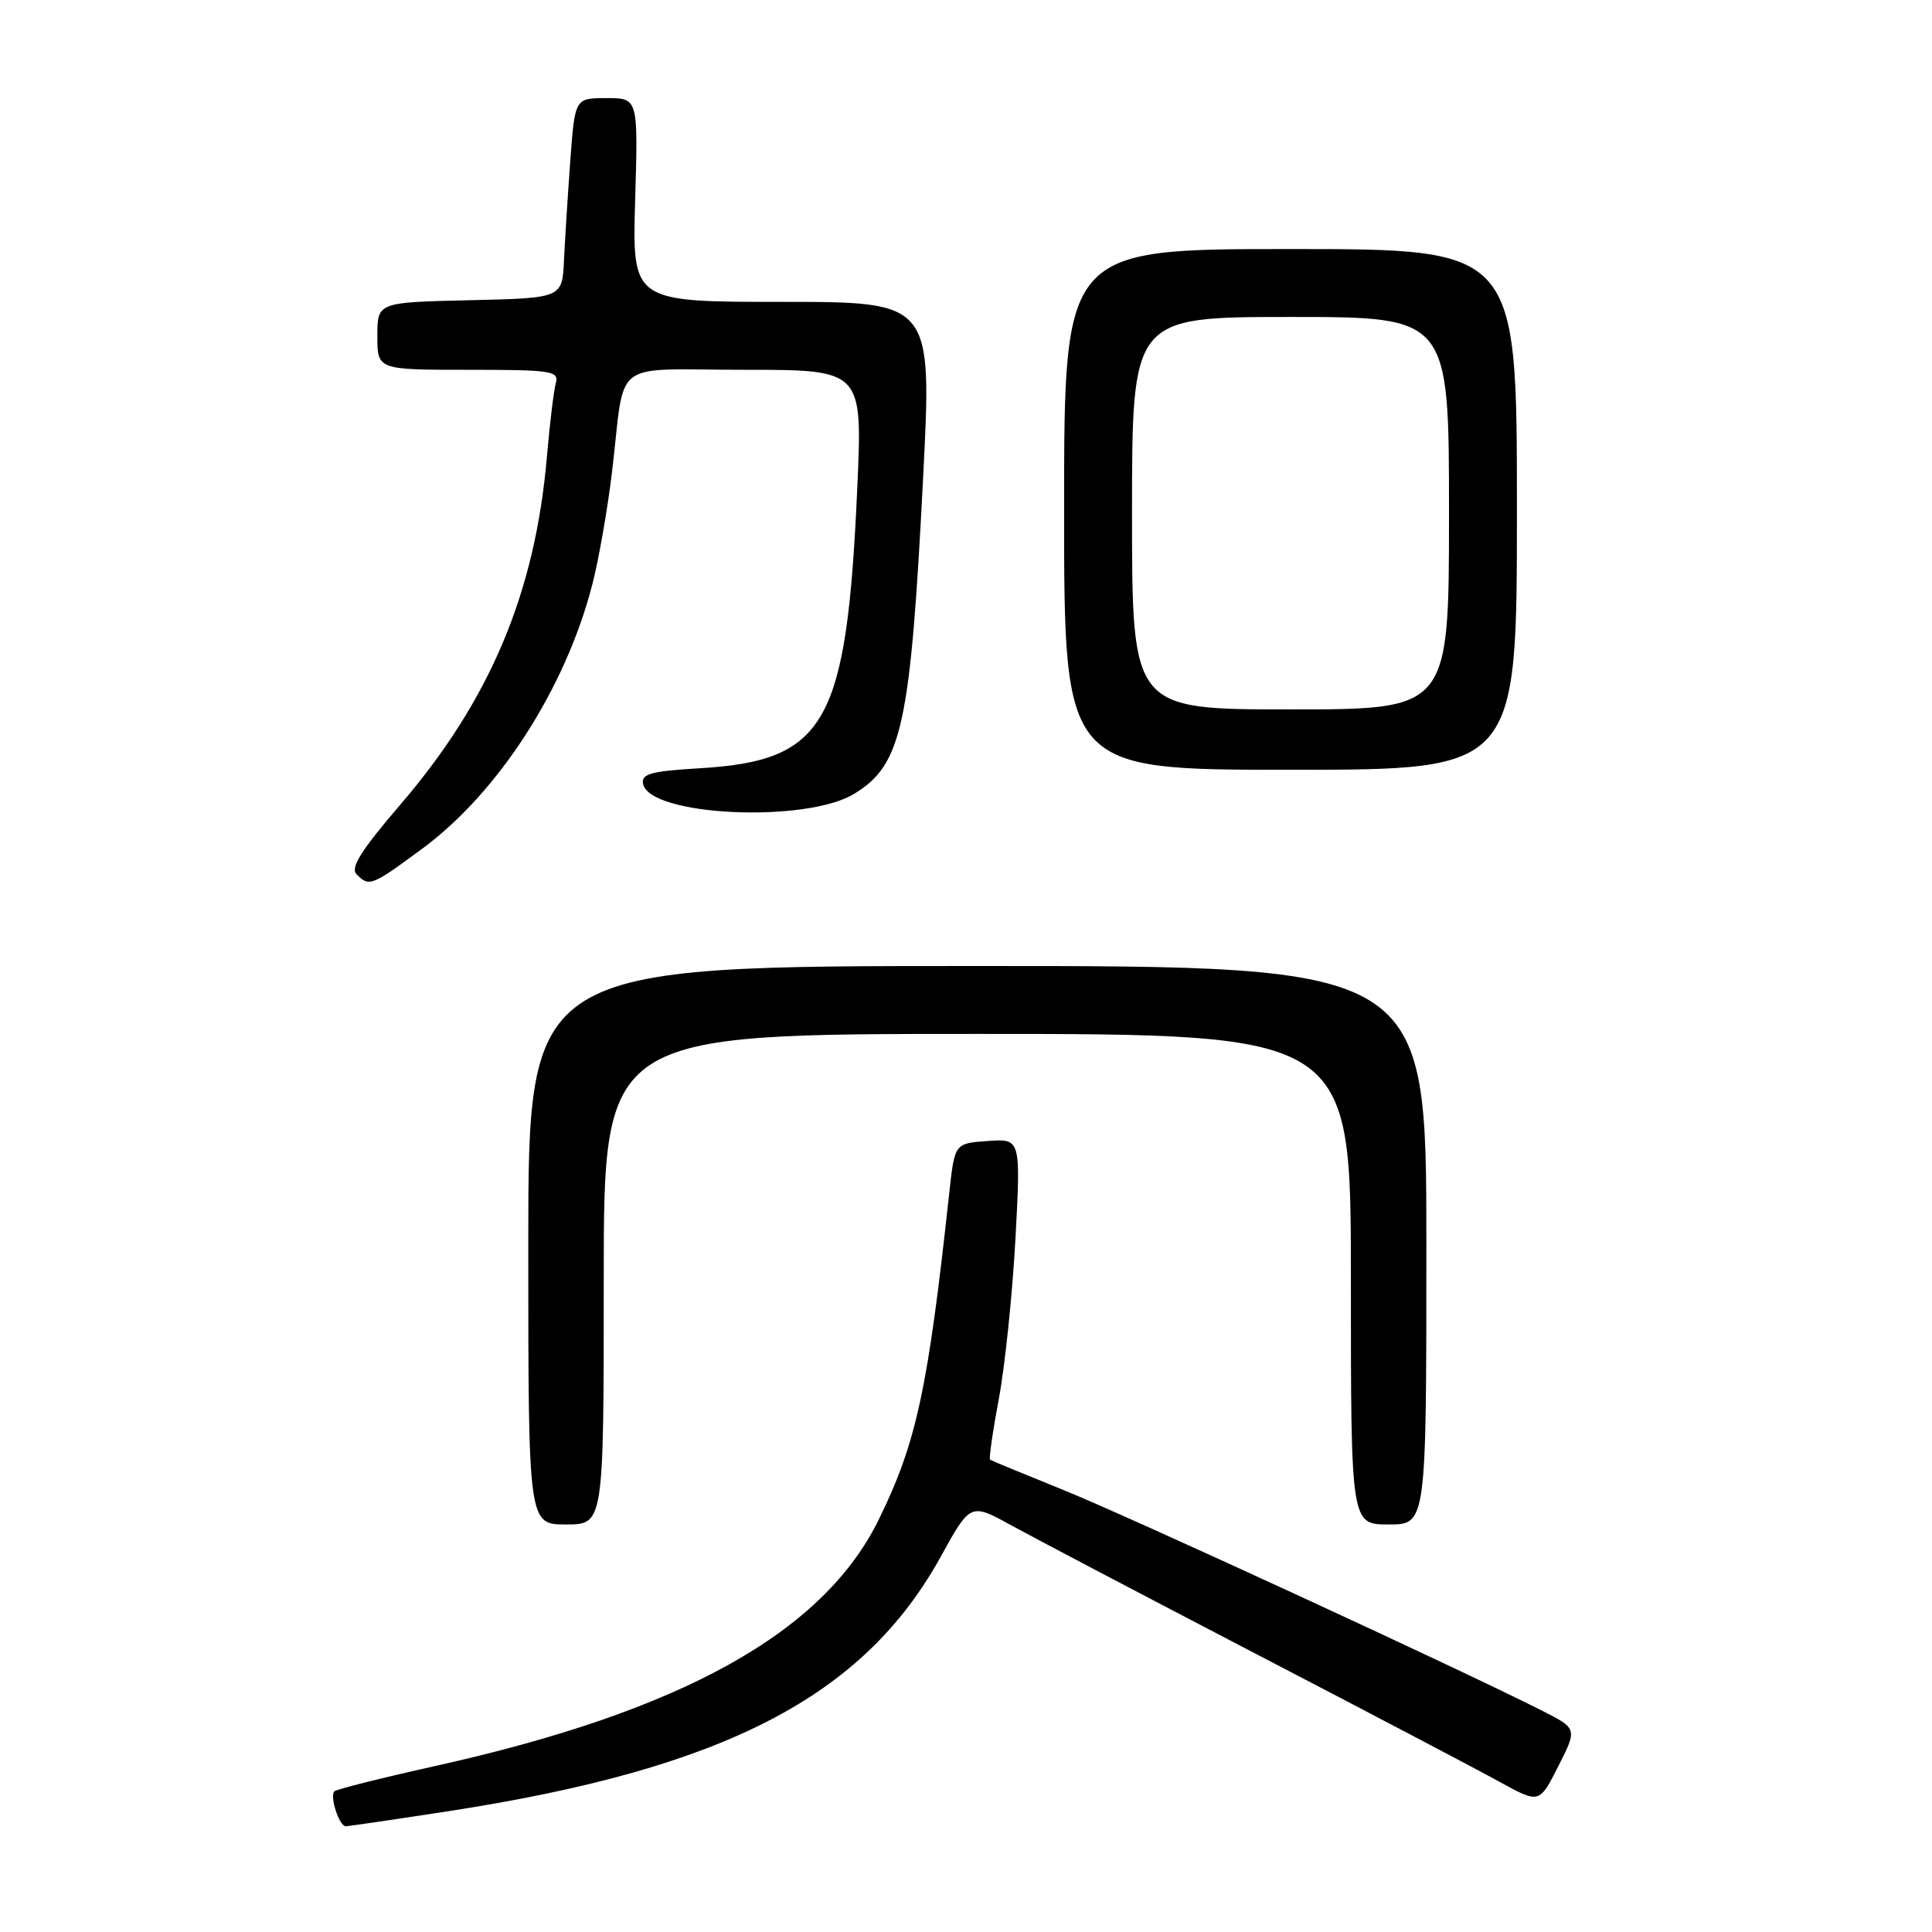<?xml version="1.0" encoding="UTF-8" standalone="no"?>
<!DOCTYPE svg PUBLIC "-//W3C//DTD SVG 1.1//EN" "http://www.w3.org/Graphics/SVG/1.1/DTD/svg11.dtd" >
<svg xmlns="http://www.w3.org/2000/svg" xmlns:xlink="http://www.w3.org/1999/xlink" version="1.1" viewBox="0 0 256 256">
 <g >
 <path fill="currentColor"
d=" M 59.50 239.98 C 95.99 234.35 114.40 224.83 124.64 206.29 C 128.59 199.13 128.59 199.13 134.04 202.14 C 137.05 203.79 151.65 211.46 166.50 219.19 C 181.35 226.91 195.86 234.53 198.73 236.12 C 203.97 239.00 203.97 239.00 206.49 234.02 C 209.01 229.04 209.01 229.04 204.26 226.64 C 193.21 221.05 149.75 201.02 141.00 197.47 C 135.78 195.36 131.36 193.54 131.19 193.42 C 131.02 193.31 131.54 189.68 132.35 185.36 C 133.16 181.04 134.15 171.51 134.55 164.19 C 135.26 150.87 135.26 150.87 130.88 151.19 C 126.50 151.50 126.50 151.50 125.79 158.00 C 122.96 184.09 121.45 191.13 116.46 201.31 C 109.11 216.33 90.41 226.73 57.65 234.01 C 50.58 235.58 44.58 237.09 44.31 237.36 C 43.65 238.01 44.95 242.00 45.82 241.99 C 46.19 241.98 52.35 241.08 59.50 239.98 Z  M 80.00 169.50 C 80.00 137.00 80.00 137.00 129.50 137.00 C 179.00 137.00 179.00 137.00 179.00 169.50 C 179.00 202.00 179.00 202.00 184.00 202.00 C 189.00 202.00 189.00 202.00 189.00 165.00 C 189.00 128.00 189.00 128.00 129.50 128.00 C 70.00 128.00 70.00 128.00 70.00 165.00 C 70.00 202.00 70.00 202.00 75.00 202.00 C 80.00 202.00 80.00 202.00 80.00 169.50 Z  M 55.89 112.50 C 66.02 105.05 74.92 91.25 78.47 77.50 C 79.33 74.20 80.51 67.45 81.10 62.50 C 82.92 47.26 80.65 49.00 98.67 49.00 C 114.30 49.00 114.30 49.00 113.59 64.75 C 112.19 95.95 109.45 100.81 92.70 101.80 C 86.25 102.18 84.96 102.54 85.21 103.86 C 86.04 108.14 106.84 109.11 113.23 105.16 C 119.53 101.28 120.64 96.13 122.32 63.25 C 123.51 40.00 123.51 40.00 103.64 40.00 C 83.77 40.00 83.77 40.00 84.16 26.50 C 84.56 13.00 84.56 13.00 80.37 13.00 C 76.18 13.00 76.18 13.00 75.57 21.25 C 75.24 25.79 74.86 31.75 74.73 34.50 C 74.50 39.50 74.50 39.50 62.25 39.78 C 50.00 40.06 50.00 40.06 50.00 44.53 C 50.00 49.00 50.00 49.00 62.07 49.00 C 73.08 49.00 74.09 49.15 73.65 50.75 C 73.38 51.71 72.85 56.10 72.47 60.50 C 70.92 78.55 64.95 92.75 53.06 106.60 C 47.83 112.70 46.39 114.99 47.25 115.85 C 48.93 117.53 49.21 117.42 55.89 112.50 Z  M 201.00 67.50 C 201.00 33.00 201.00 33.00 171.00 33.00 C 141.00 33.00 141.00 33.00 141.00 67.50 C 141.00 102.00 141.00 102.00 171.00 102.00 C 201.00 102.00 201.00 102.00 201.00 67.50 Z  M 150.00 68.00 C 150.00 42.00 150.00 42.00 171.00 42.00 C 192.00 42.00 192.00 42.00 192.00 68.00 C 192.00 94.00 192.00 94.00 171.00 94.00 C 150.00 94.00 150.00 94.00 150.00 68.00 Z "/>
</g>
</svg>